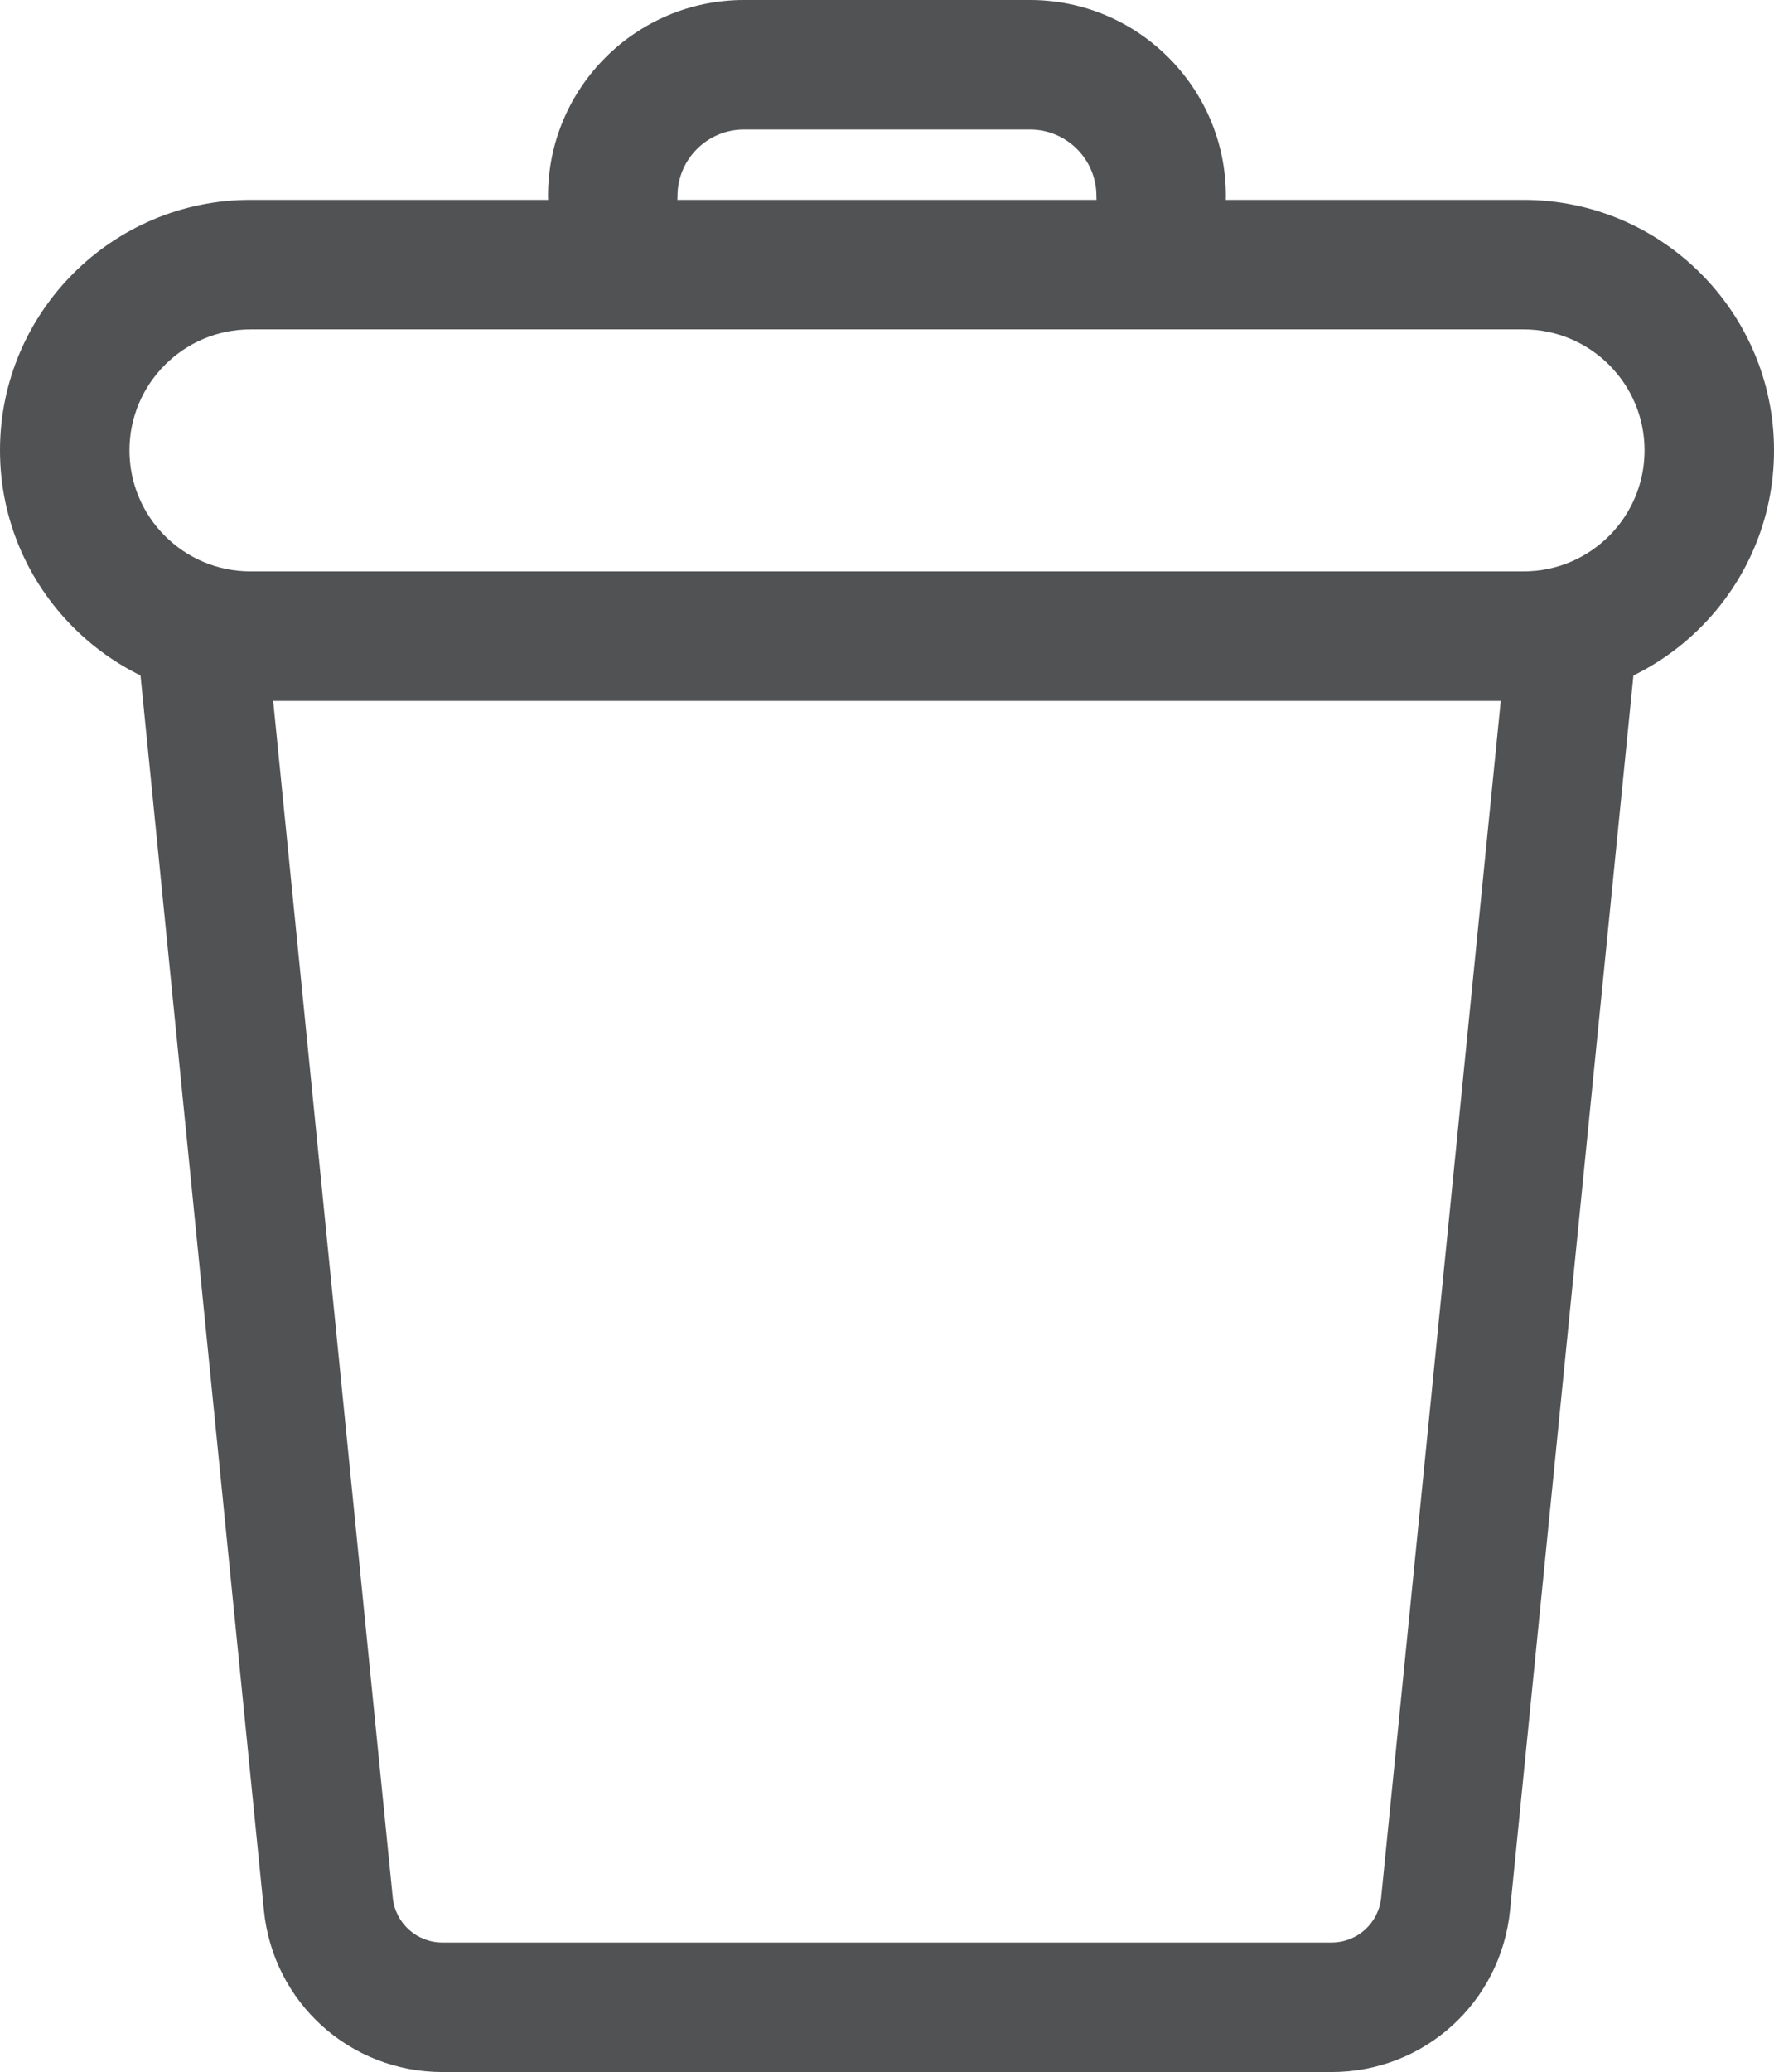 <?xml version="1.0" encoding="utf-8"?>
<!DOCTYPE svg PUBLIC "-//W3C//DTD SVG 1.1//EN" "http://www.w3.org/Graphics/SVG/1.1/DTD/svg11.dtd">
<svg version="1.1" xmlns="http://www.w3.org/2000/svg" xmlns:xlink="http://www.w3.org/1999/xlink" x="0px" y="0px"
	 width="109.625" height="128" viewBox="0 0 109.625 128" enable-background="new 0 0 109.625 128" class="iconic iconic-action" xml:space="preserve">

  <g class="iconic-container iconic-lg" data-width="109.625" data-height="128" display="inline">
    <path fill="#515254" d="M94.148,43.299H15.477C6.943,43.299,0,36.355,0,27.822s6.943-15.475,15.477-15.475h78.672
		c8.533,0,15.477,6.941,15.477,15.475S102.682,43.299,94.148,43.299z M15.477,20.348C11.354,20.348,8,23.701,8,27.822
		c0,4.123,3.354,7.477,7.477,7.477h78.672c4.123,0,7.477-3.354,7.477-7.477c0-4.121-3.354-7.475-7.477-7.475H15.477z"/>
    <path fill="#515254" d="M82.281,128H27.346c-5.721,0-10.467-4.293-11.037-9.984L8.48,39.697l7.961-0.797l7.828,78.318
		c0.158,1.586,1.48,2.781,3.076,2.781h54.936c1.592,0,2.912-1.195,3.07-2.781L93.18,38.9l7.961,0.797l-7.828,78.318
		C92.742,123.707,88,128,82.281,128z"/>
    <path fill="#515254" d="M71.754,16.107c-2.209,0-4-1.791-4-4C67.754,9.842,65.91,8,63.645,8H45.979
		c-2.268,0-4.113,1.842-4.113,4.107c0,2.209-1.791,4-4,4s-4-1.791-4-4C33.865,5.432,39.299,0,45.979,0h17.666
		c6.678,0,12.109,5.432,12.109,12.107C75.754,14.316,73.963,16.107,71.754,16.107z"/>
  </g>

  <g class="iconic-container iconic-md" data-width="27.406" data-height="32" display="none" transform="scale(4)">
    <path fill="#515254" d="M23.537,10.824H3.869C1.736,10.824,0,9.089,0,6.955c0-2.133,1.736-3.868,3.869-3.868h19.668
		c2.133,0,3.869,1.735,3.869,3.868C27.406,9.089,25.67,10.824,23.537,10.824z M3.869,5.087C2.838,5.087,2,5.926,2,6.955
		c0,1.031,0.838,1.869,1.869,1.869h19.668c1.031,0,1.869-0.838,1.869-1.869c0-1.029-0.838-1.868-1.869-1.868H3.869z"/>
    <path fill="#515254" d="M20.57,32H6.836c-1.43,0-2.617-1.073-2.759-2.496L2.12,9.924l1.99-0.199l1.957,19.58
		C6.107,29.701,6.438,30,6.836,30H20.57c0.398,0,0.728-0.299,0.768-0.695l1.957-19.58l1.99,0.199l-1.957,19.58
		C23.186,30.927,22,32,20.57,32z"/>
    <path fill="#515254" d="M17.938,4.027c-0.552,0-1-0.448-1-1C16.938,2.461,16.478,2,15.911,2h-4.417
		c-0.567,0-1.028,0.461-1.028,1.027c0,0.552-0.448,1-1,1s-1-0.448-1-1C8.466,1.357,9.825,0,11.495,0h4.417
		c1.669,0,3.027,1.357,3.027,3.027C18.938,3.579,18.491,4.027,17.938,4.027z"/>
  </g>
  <g class="iconic-container iconic-sm" data-width="13.703" data-height="16" display="none" transform="scale(8)">
    <path fill="#515254" d="M11.769,5.412H1.935C0.868,5.412,0,4.545,0,3.478c0-1.066,0.868-1.935,1.935-1.935h9.834
		c1.066,0,1.935,0.868,1.935,1.935C13.703,4.545,12.835,5.412,11.769,5.412z M1.935,2.543C1.419,2.543,1,2.963,1,3.478
		c0,0.516,0.419,0.935,0.935,0.935h9.834c0.516,0,0.935-0.419,0.935-0.935c0-0.515-0.419-0.935-0.935-0.935H1.935z"/>
    <path fill="#515254" d="M10.285,16H3.418c-0.715,0-1.308-0.537-1.379-1.248L1.06,4.962l0.995-0.1l0.979,9.79
		C3.054,14.851,3.219,15,3.418,15h6.867c0.199,0,0.364-0.149,0.384-0.348l0.979-9.79l0.995,0.1l-0.979,9.79
		C11.593,15.463,11,16,10.285,16z"/>
    <path fill="#515254" d="M8.969,2.014c-0.276,0-0.5-0.225-0.5-0.5C8.469,1.23,8.239,1,7.956,1H5.747C5.464,1,5.233,1.23,5.233,1.514
		c0,0.275-0.224,0.5-0.5,0.5c-0.276,0-0.5-0.225-0.5-0.5C4.233,0.679,4.912,0,5.747,0h2.208C8.79,0,9.469,0.679,9.469,1.514
		C9.469,1.789,9.245,2.014,8.969,2.014z"/>
  </g>
</svg>
